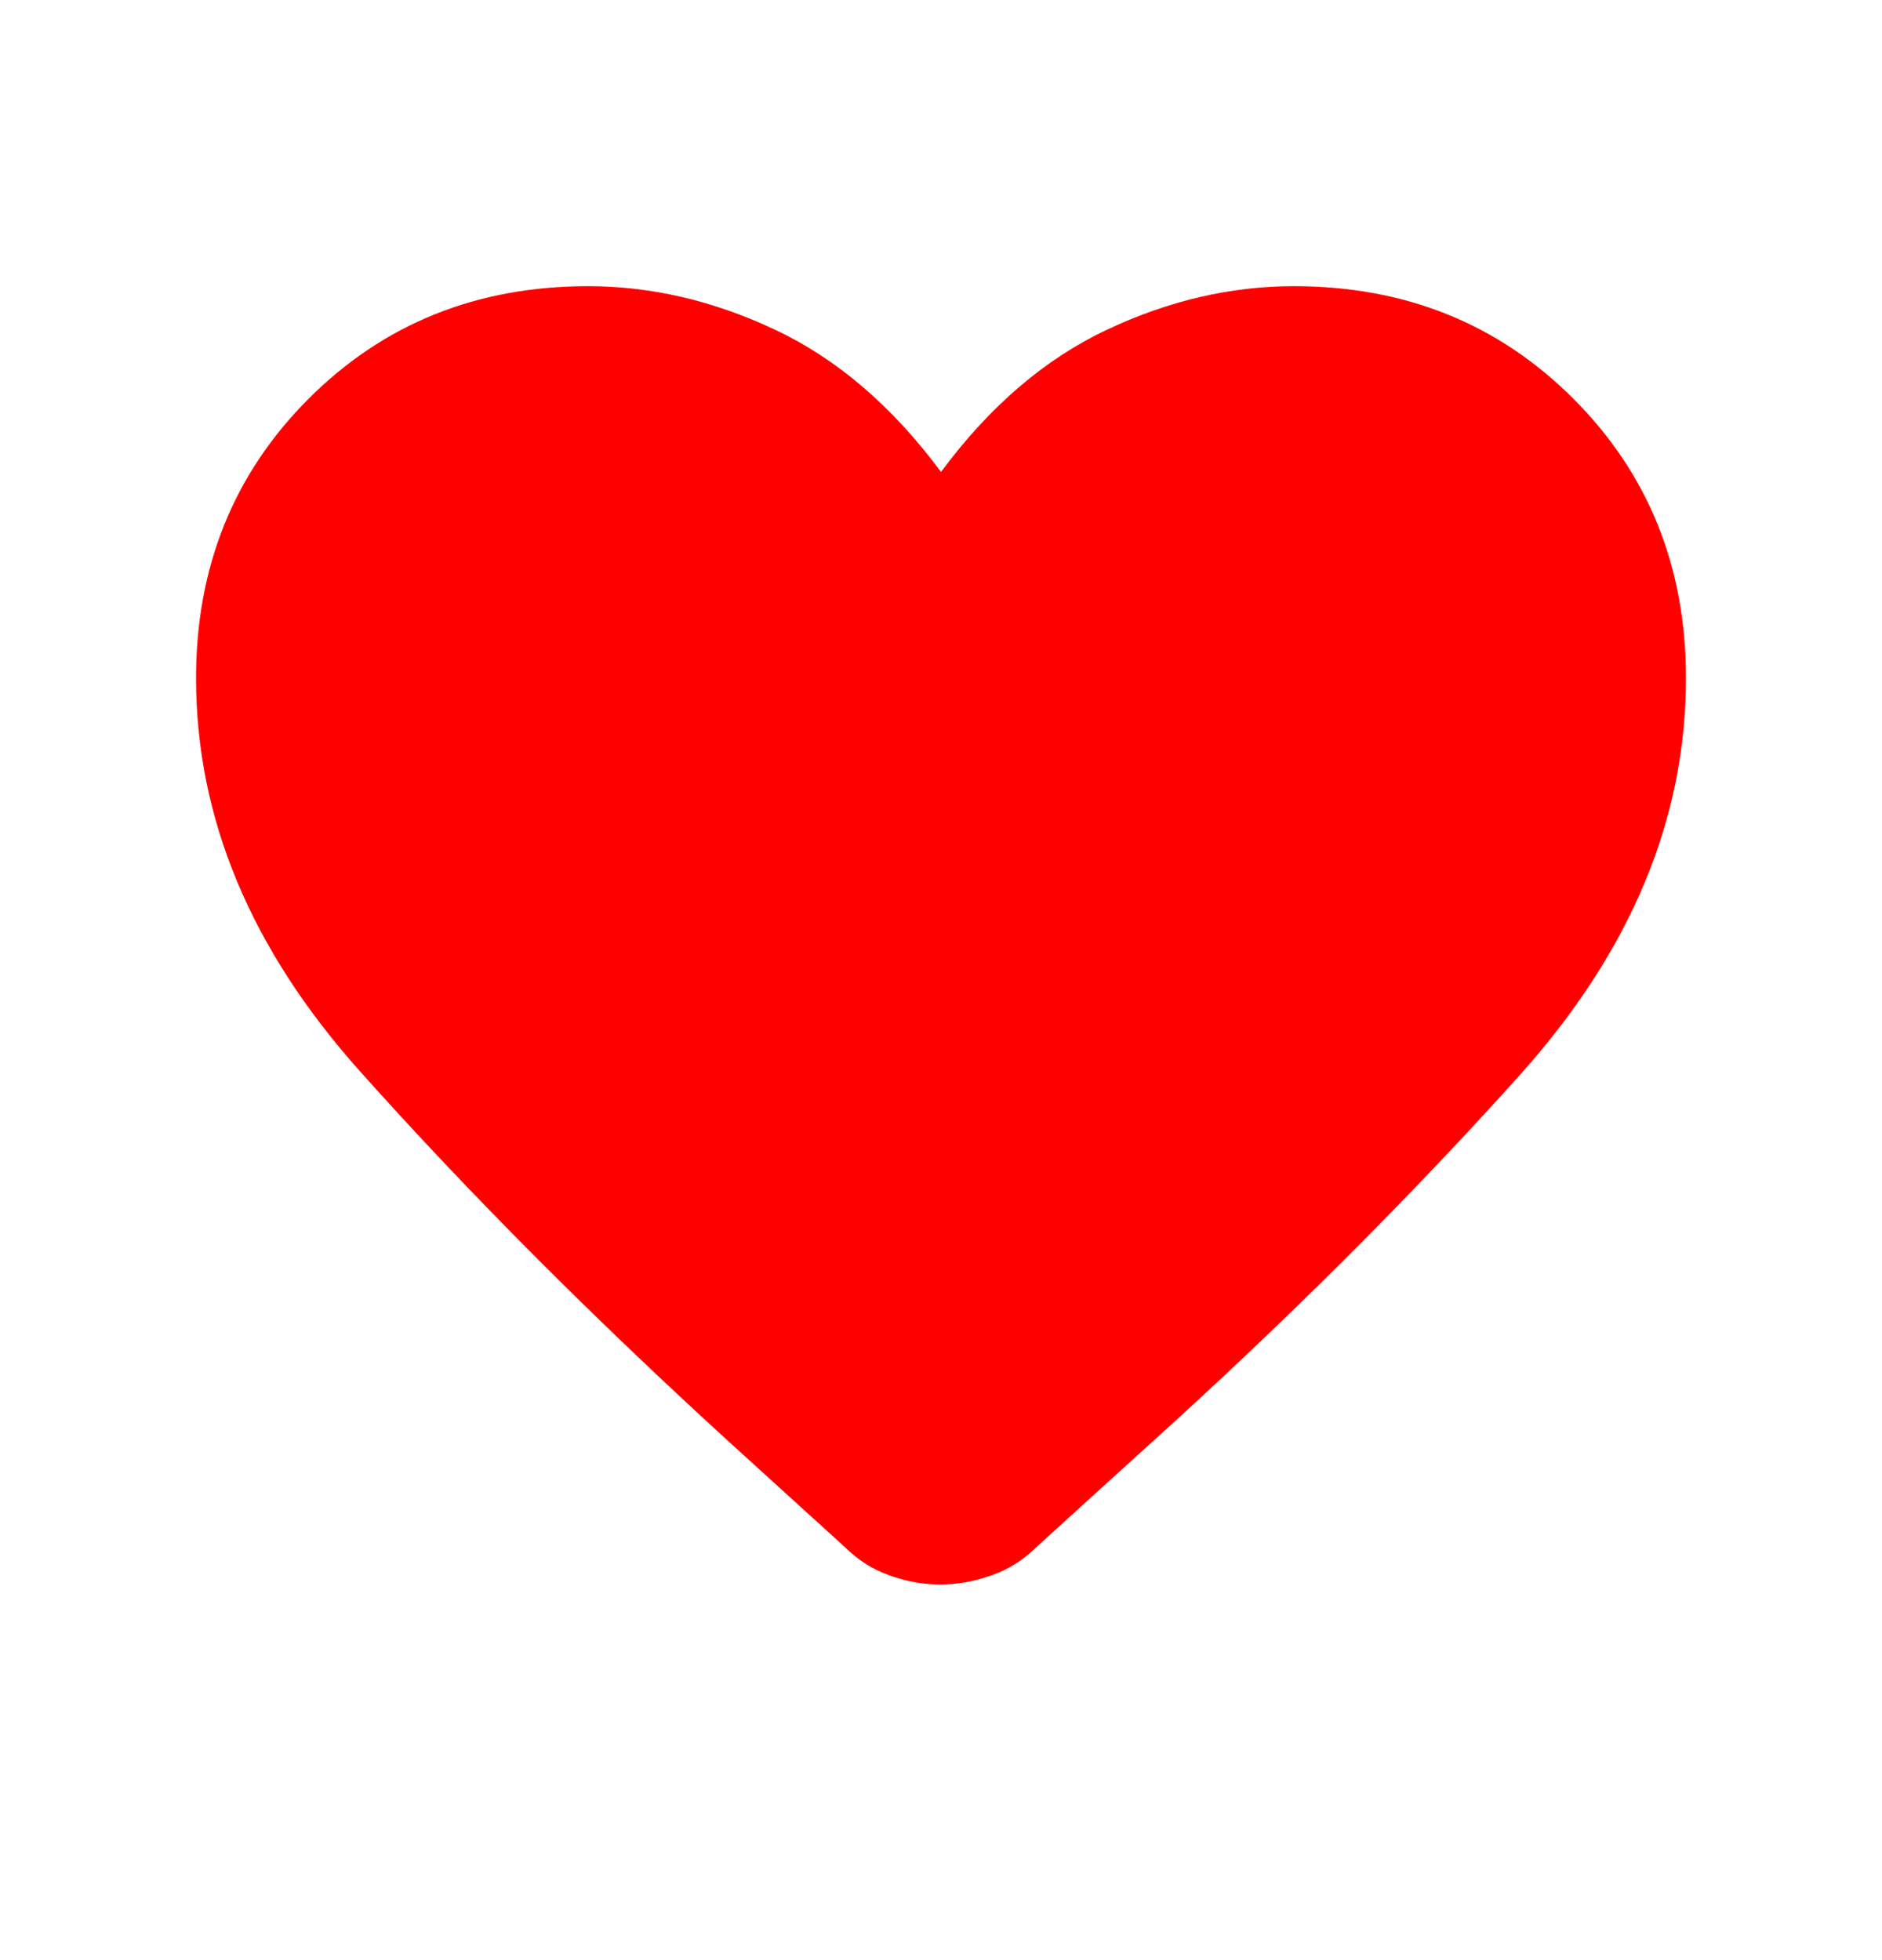<svg width="24" height="25" viewBox="0 0 24 25" fill="none" xmlns="http://www.w3.org/2000/svg">
<g id="icon">
<path id="Vector" d="M11.99 20.209C11.776 20.209 11.561 20.171 11.345 20.094C11.129 20.017 10.939 19.897 10.775 19.733L9.338 18.427C7.565 16.81 5.982 15.222 4.589 13.662C3.196 12.103 2.5 10.432 2.5 8.65C2.5 7.231 2.979 6.043 3.936 5.085C4.893 4.128 6.081 3.65 7.5 3.65C8.306 3.65 9.103 3.836 9.889 4.208C10.676 4.579 11.38 5.183 12 6.019C12.62 5.183 13.324 4.579 14.111 4.208C14.897 3.836 15.694 3.65 16.5 3.65C17.919 3.65 19.107 4.128 20.064 5.085C21.021 6.043 21.5 7.231 21.5 8.65C21.5 10.451 20.792 12.141 19.375 13.718C17.958 15.296 16.379 16.87 14.636 18.442L13.215 19.733C13.051 19.897 12.86 20.017 12.64 20.094C12.421 20.171 12.204 20.209 11.99 20.209Z" fill="#FF0000"/>
</g>
</svg>

